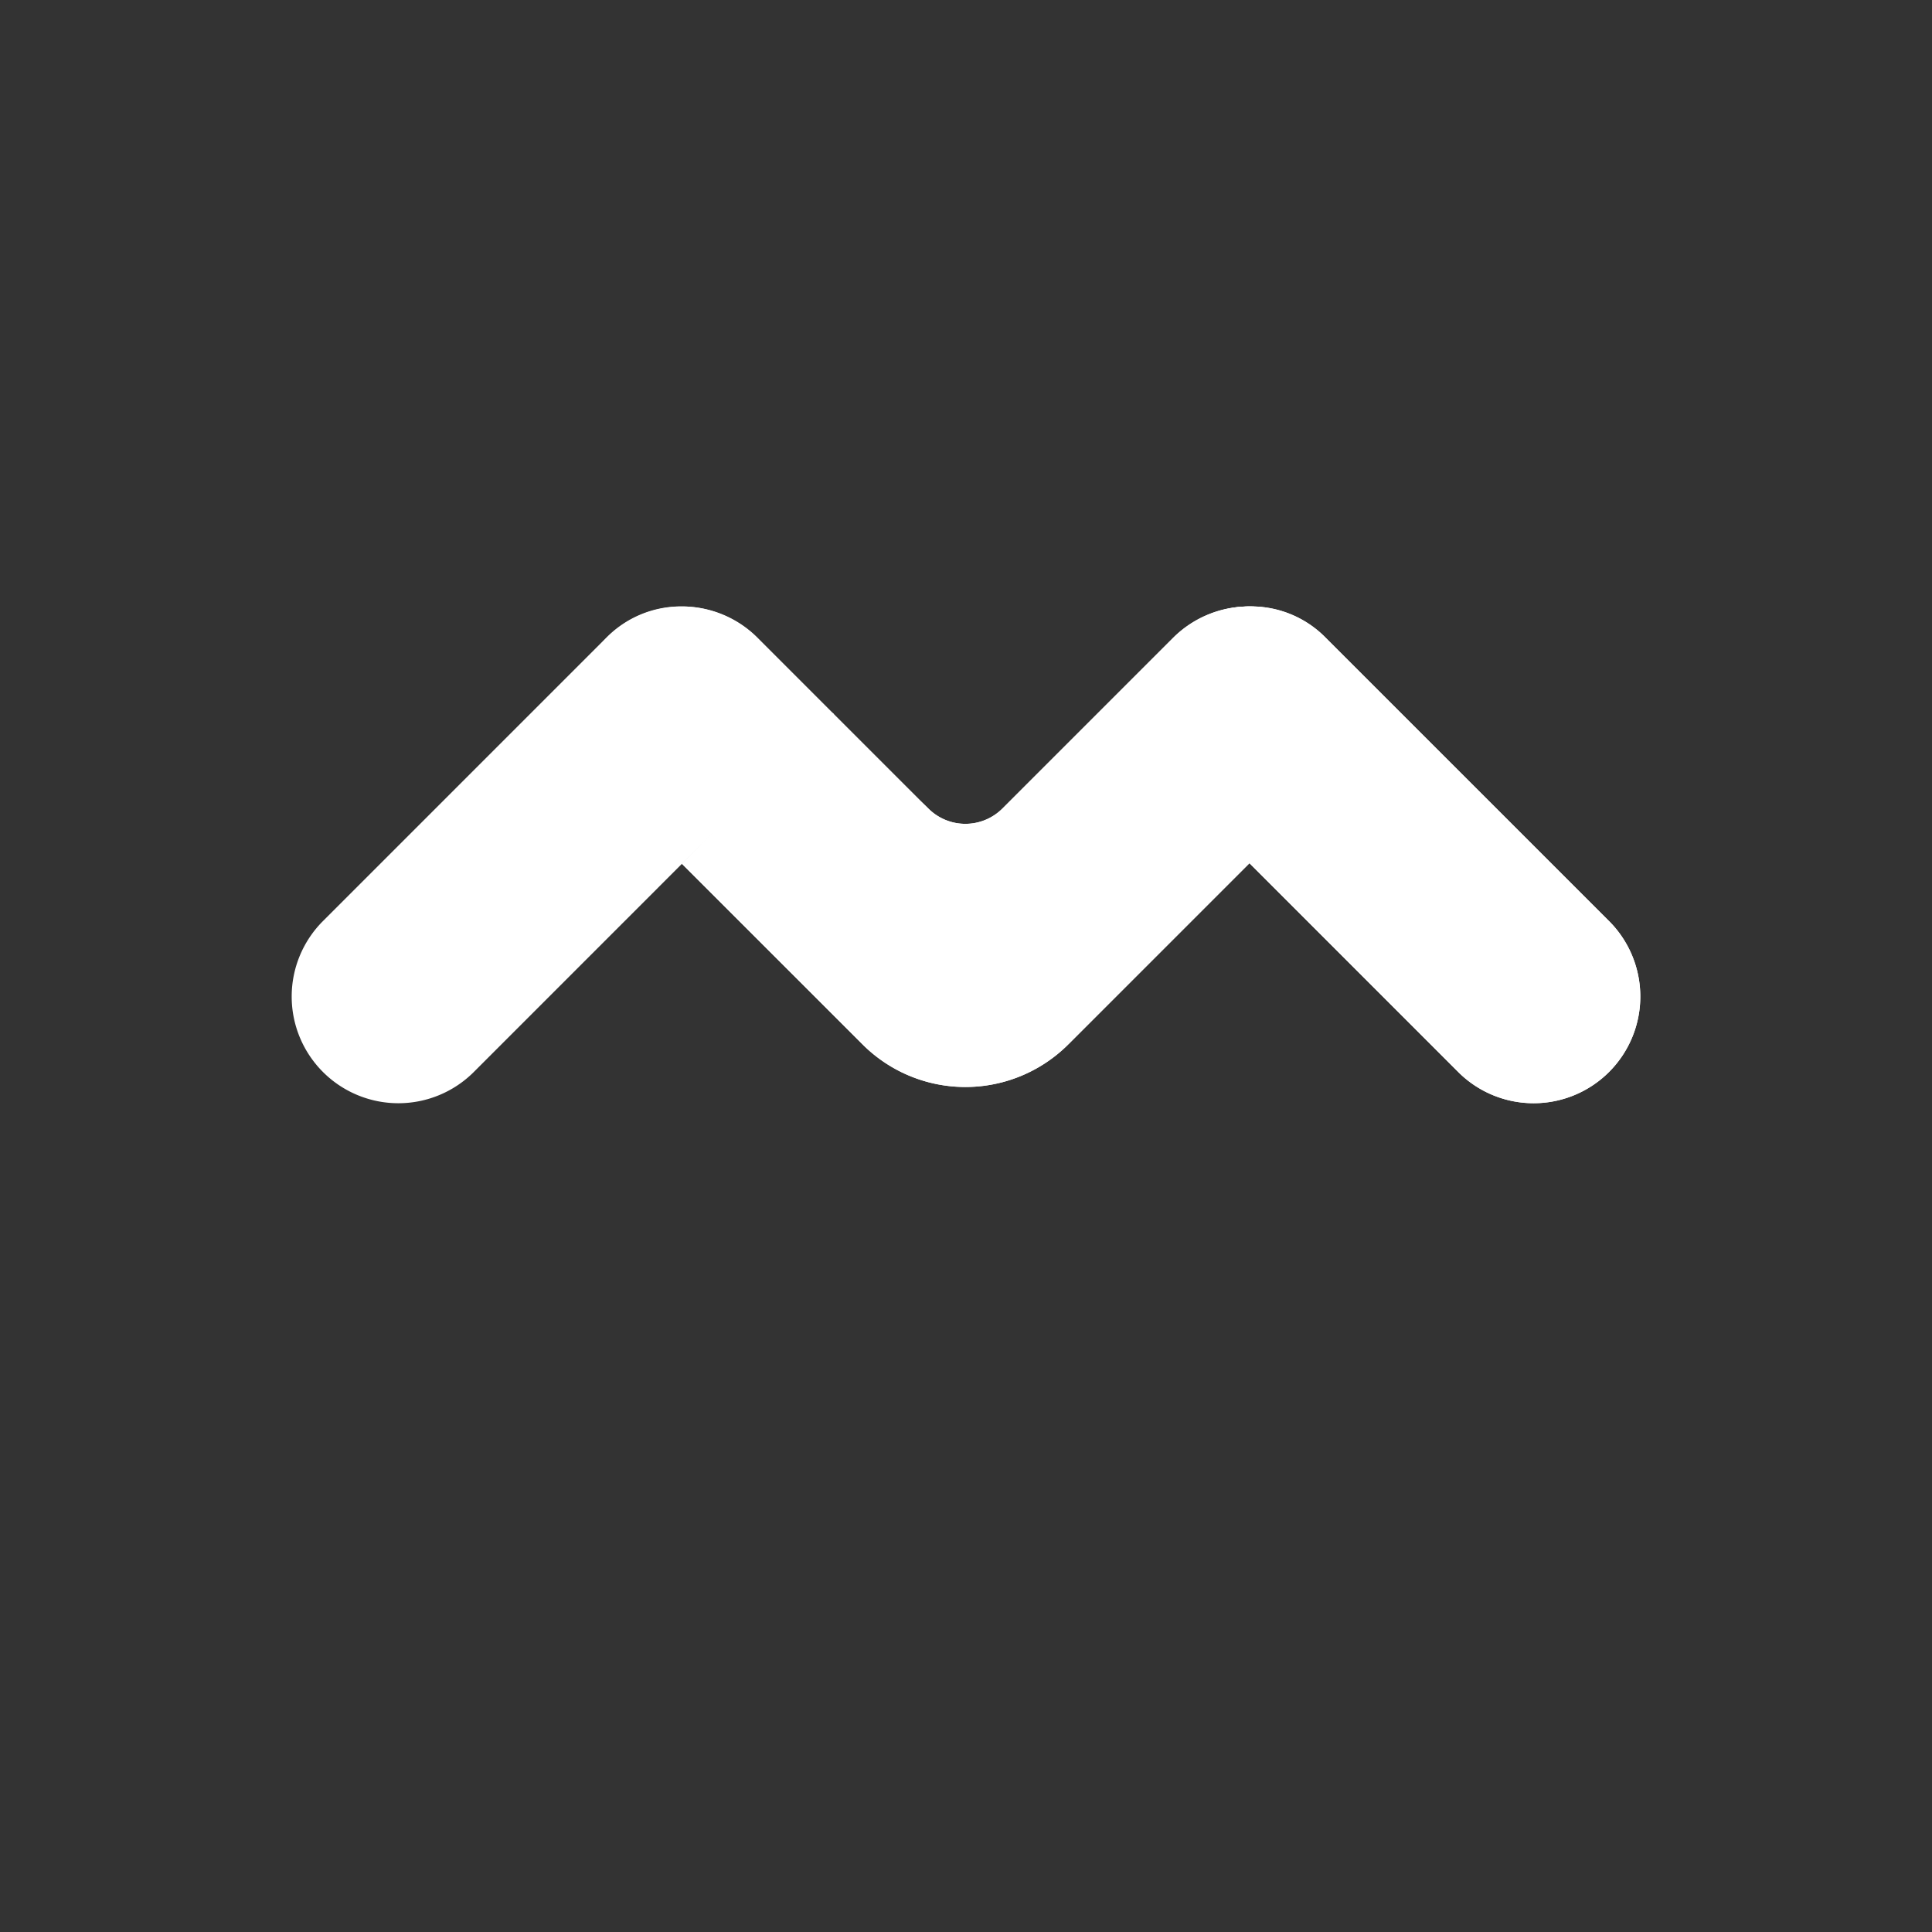 <svg xmlns="http://www.w3.org/2000/svg" xmlns:xlink="http://www.w3.org/1999/xlink" width="1000" height="1000" viewBox="0 0 1000 1000">
  <rect x="0" y="0" width="1000" height="1000" fill="#808080" stroke="none"/>
  <defs>
    <clipPath id="clip-Artboard_12">
      <rect width="1000" height="1000"/>
    </clipPath>
  </defs>
  <g id="Artboard_12" data-name="Artboard – 12" clip-path="url(#clip-Artboard_12)">
    <rect width="1000" height="1000" fill="#333"/>
    <g id="Group_86" data-name="Group 86" transform="translate(150.98 313.886)">
      <path id="Path_119" data-name="Path 119" d="M479.142,144.655,625.748,291.289a55.217,55.217,0,0,0,78.1,0h0a55.226,55.226,0,0,0,0-78.1L557.223,66.578a54.016,54.016,0,0,0-38.629-16.253,55.308,55.308,0,0,0-39.451,94.348Z" transform="translate(-21.98 -50.325)" fill="#fff"/>
      <path id="Path_120" data-name="Path 120" d="M479.142,144.655,625.748,291.289a55.217,55.217,0,0,0,78.1,0h0a55.226,55.226,0,0,0,0-78.1L557.223,66.578a54.016,54.016,0,0,0-38.629-16.253,55.308,55.308,0,0,0-39.451,94.348Z" transform="translate(-21.98 -50.325)" fill="#fff"/>
      <path id="Path_121" data-name="Path 121" d="M357.284,144.655l-146.6,146.635a55.217,55.217,0,0,1-78.1,0h0a55.226,55.226,0,0,1,0-78.1L279.2,66.578a54.018,54.018,0,0,1,38.634-16.253,55.3,55.3,0,0,1,39.447,94.329Z" transform="translate(-116.411 -50.325)" fill="#fff"/>
      <g id="Group_83" data-name="Group 83" transform="translate(146.873 0.016)">
        <path id="Path_122" data-name="Path 122" d="M326.031,66.526a55.213,55.213,0,1,0-78.081,78.086l38.931,38.94,78.731-77.429Z" transform="translate(-231.777 -50.345)" fill="#fff"/>
        <path id="Path_123" data-name="Path 123" d="M568.495,50.355a55.207,55.207,0,0,0-39.056,16.182l-88.382,88.386a27.138,27.138,0,0,1-38.366,0l-49.466-49.466-78.081,78.086,93.483,93.469a75.318,75.318,0,0,0,106.519,0L607.559,144.6a55.212,55.212,0,0,0-39.065-94.243Z" transform="translate(-220.045 -50.346)" fill="#fff"/>
        <path id="Path_124" data-name="Path 124" d="M566.5,50.389a56.206,56.206,0,0,0-37.645,16.76l-87.775,87.775a27.138,27.138,0,0,1-38.366,0h0a69.954,69.954,0,0,0-98.951,0l-28.62,28.619,93.512,93.469a75.318,75.318,0,0,0,106.519,0L607.582,144.6A55.217,55.217,0,0,0,566.5,50.389Z" transform="translate(-220.063 -50.351)" fill="#fff"/>
      </g>
    </g>
  </g>
</svg>
